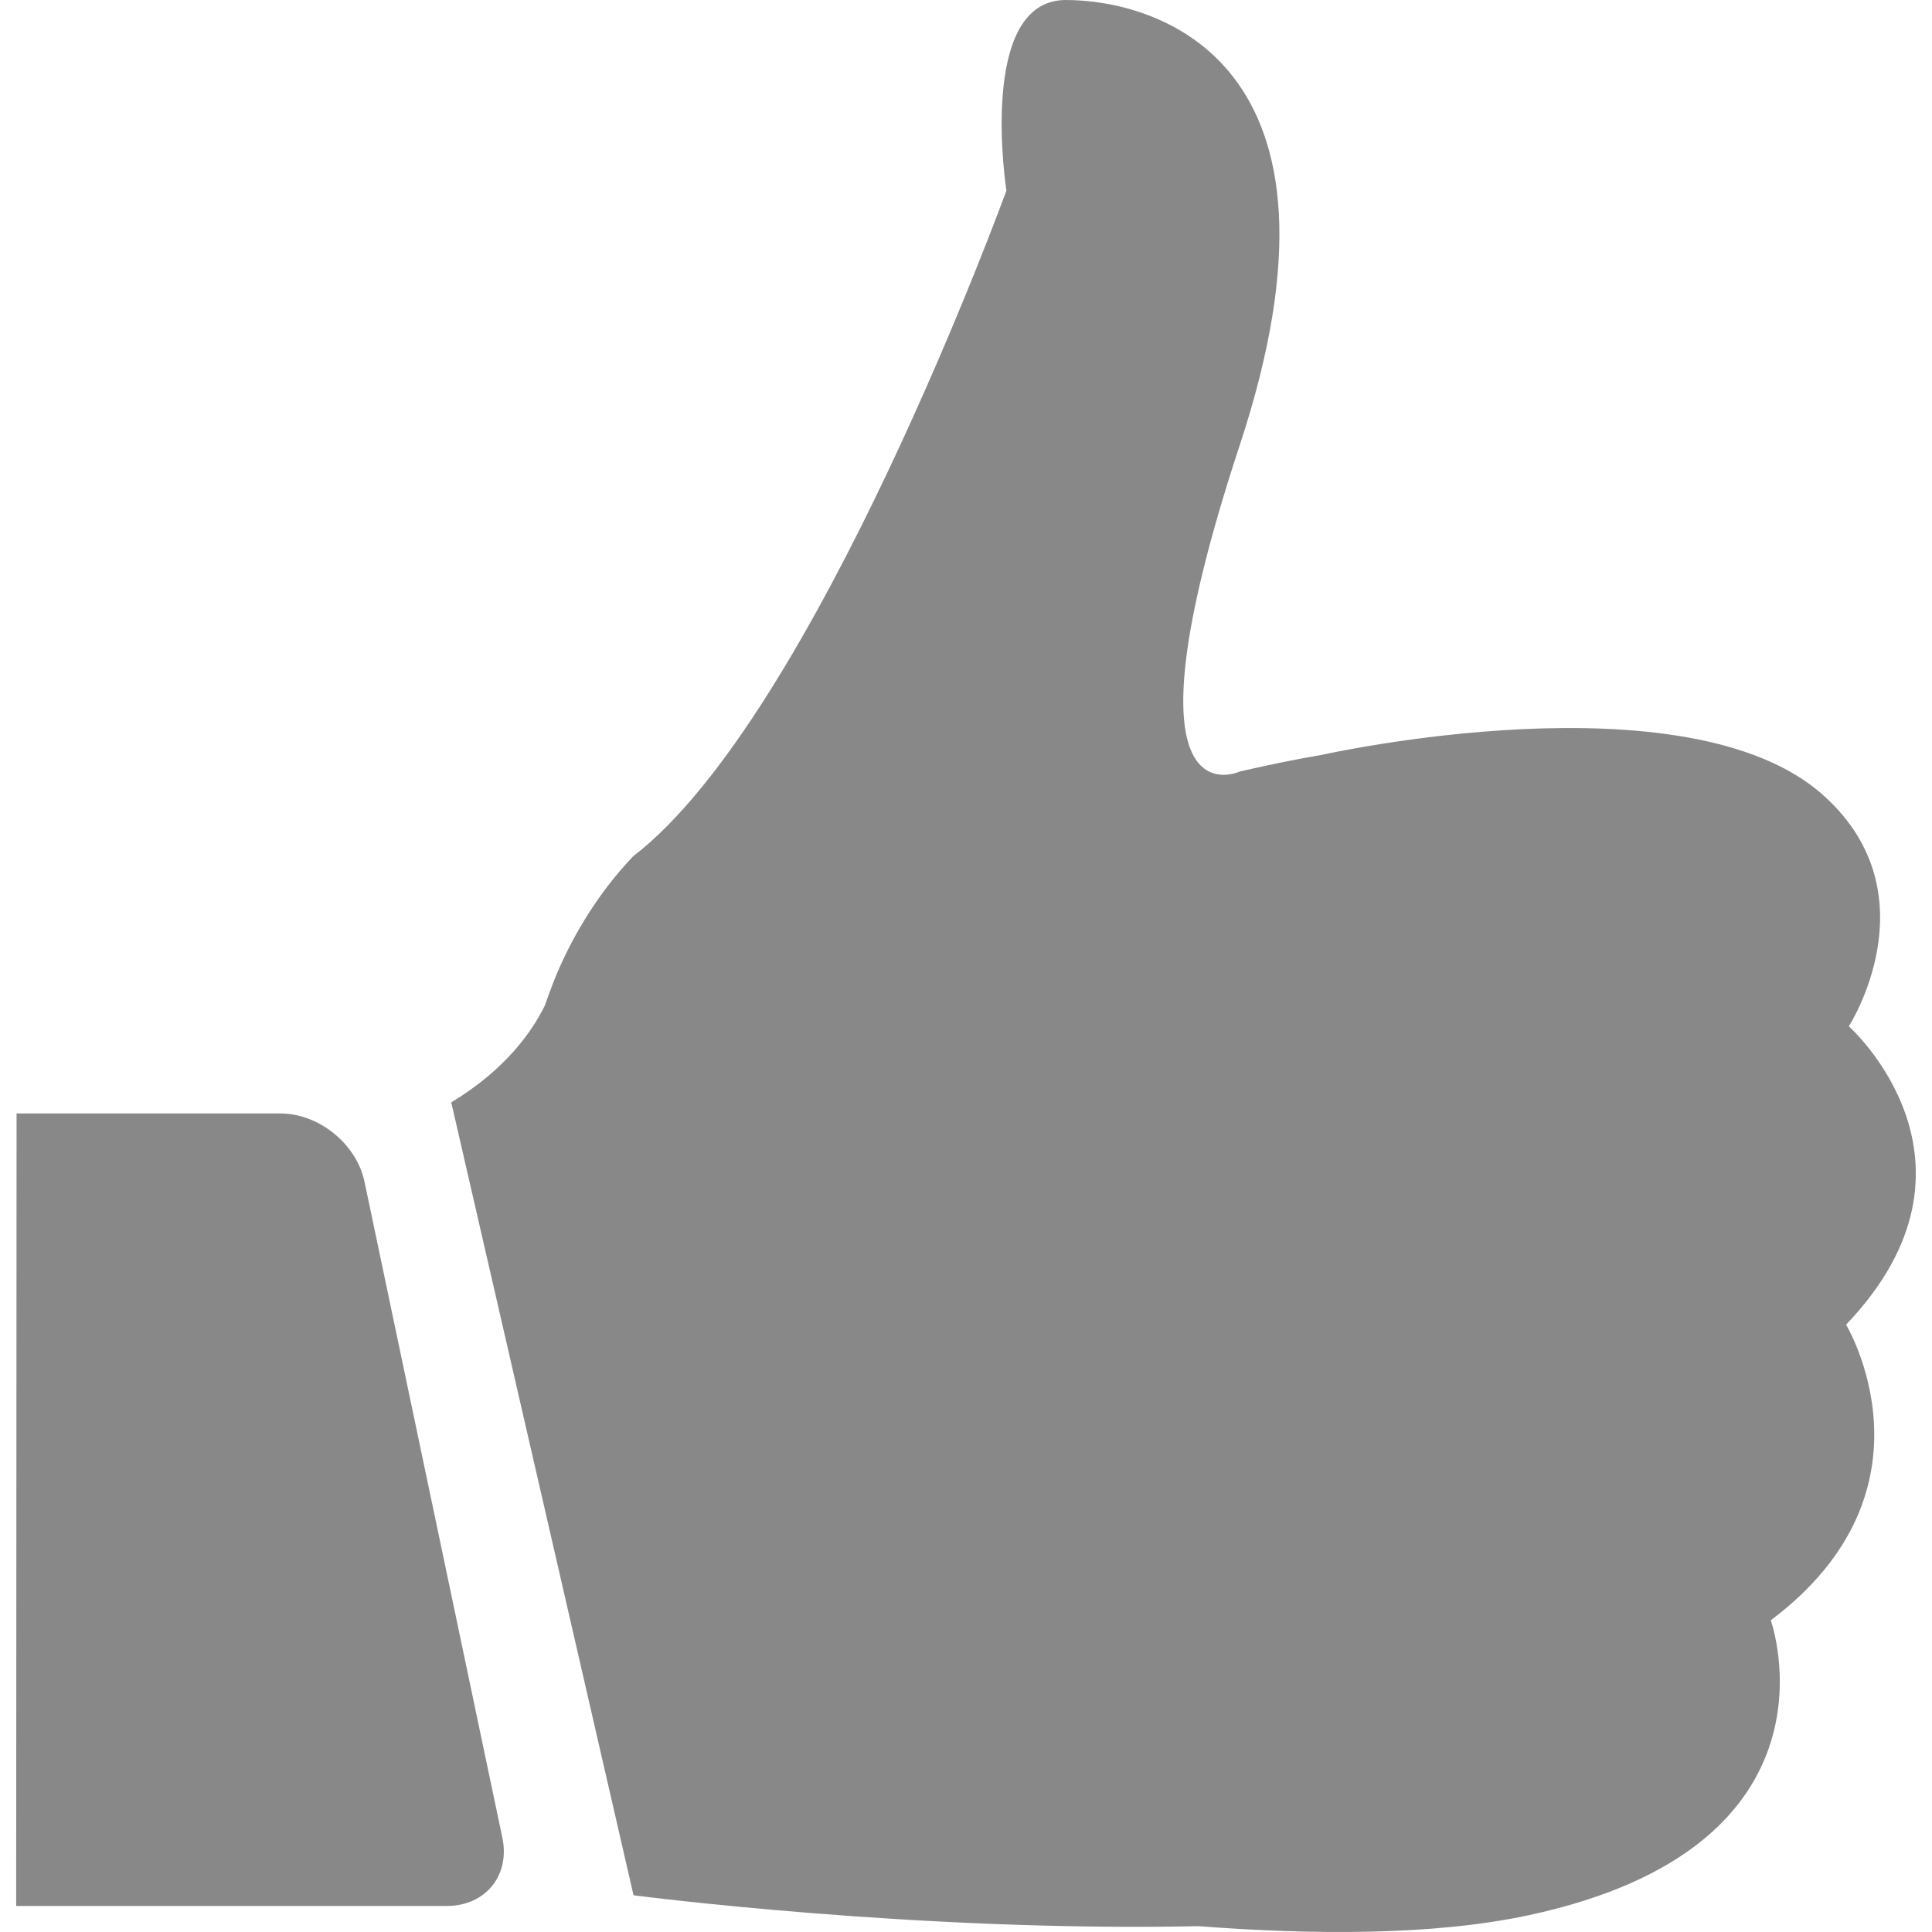 <svg xmlns="http://www.w3.org/2000/svg" xmlns:xlink="http://www.w3.org/1999/xlink" version="1.1" style="" xml:space="preserve" width="487.57" height="487.57"><rect id="backgroundrect" width="100%" height="100%" x="0" y="0" fill="none" stroke="none"/>
















<g class="currentLayer" style=""><title>Layer 1</title><g id="svg_1" class="selected" fill="#888888" fill-opacity="1">
	<path d="M137.482,253.8c0.7-2,1.5-4.2,2.4-6.5l0,0l0,0c3.8-9.4,10.1-20.9,19.9-31.2c46-35.3,94.2-168,94.2-168s-7.5-48.1,15-48.1   s76,15,43.9,112.3c-32.1,97.4,0,82.4,0,82.4c7.4-1.7,14.2-3.1,20.7-4.2l0,0c0,0,92.7-20.8,126.9,10.5c27.4,25,6.1,58,6.1,58   s38.5,34.3-0.7,75.3c0,0,25.1,41.5-19,74.6c0,0,20.5,57.1-61.4,74.5c-24.1,5.1-54.4,4.9-83,2.7c-71.5,1.5-142.6-7.8-142.6-7.8   l-46-200.1C127.782,269.8,134.382,260.1,137.482,253.8z M4.182,281l-0.1,200h108.7c9.7,0,16-7.7,14-17.2l-34.8-165.6   c-2-9.5-11.5-17.2-21.2-17.2L4.182,281L4.182,281z" id="svg_2" fill="#888888" fill-opacity="1"/>
</g><g id="svg_3">
</g><g id="svg_4">
</g><g id="svg_5">
</g><g id="svg_6">
</g><g id="svg_7">
</g><g id="svg_8">
</g><g id="svg_9">
</g><g id="svg_10">
</g><g id="svg_11">
</g><g id="svg_12">
</g><g id="svg_13">
</g><g id="svg_14">
</g><g id="svg_15">
</g><g id="svg_16">
</g><g id="svg_17">
</g></g></svg>